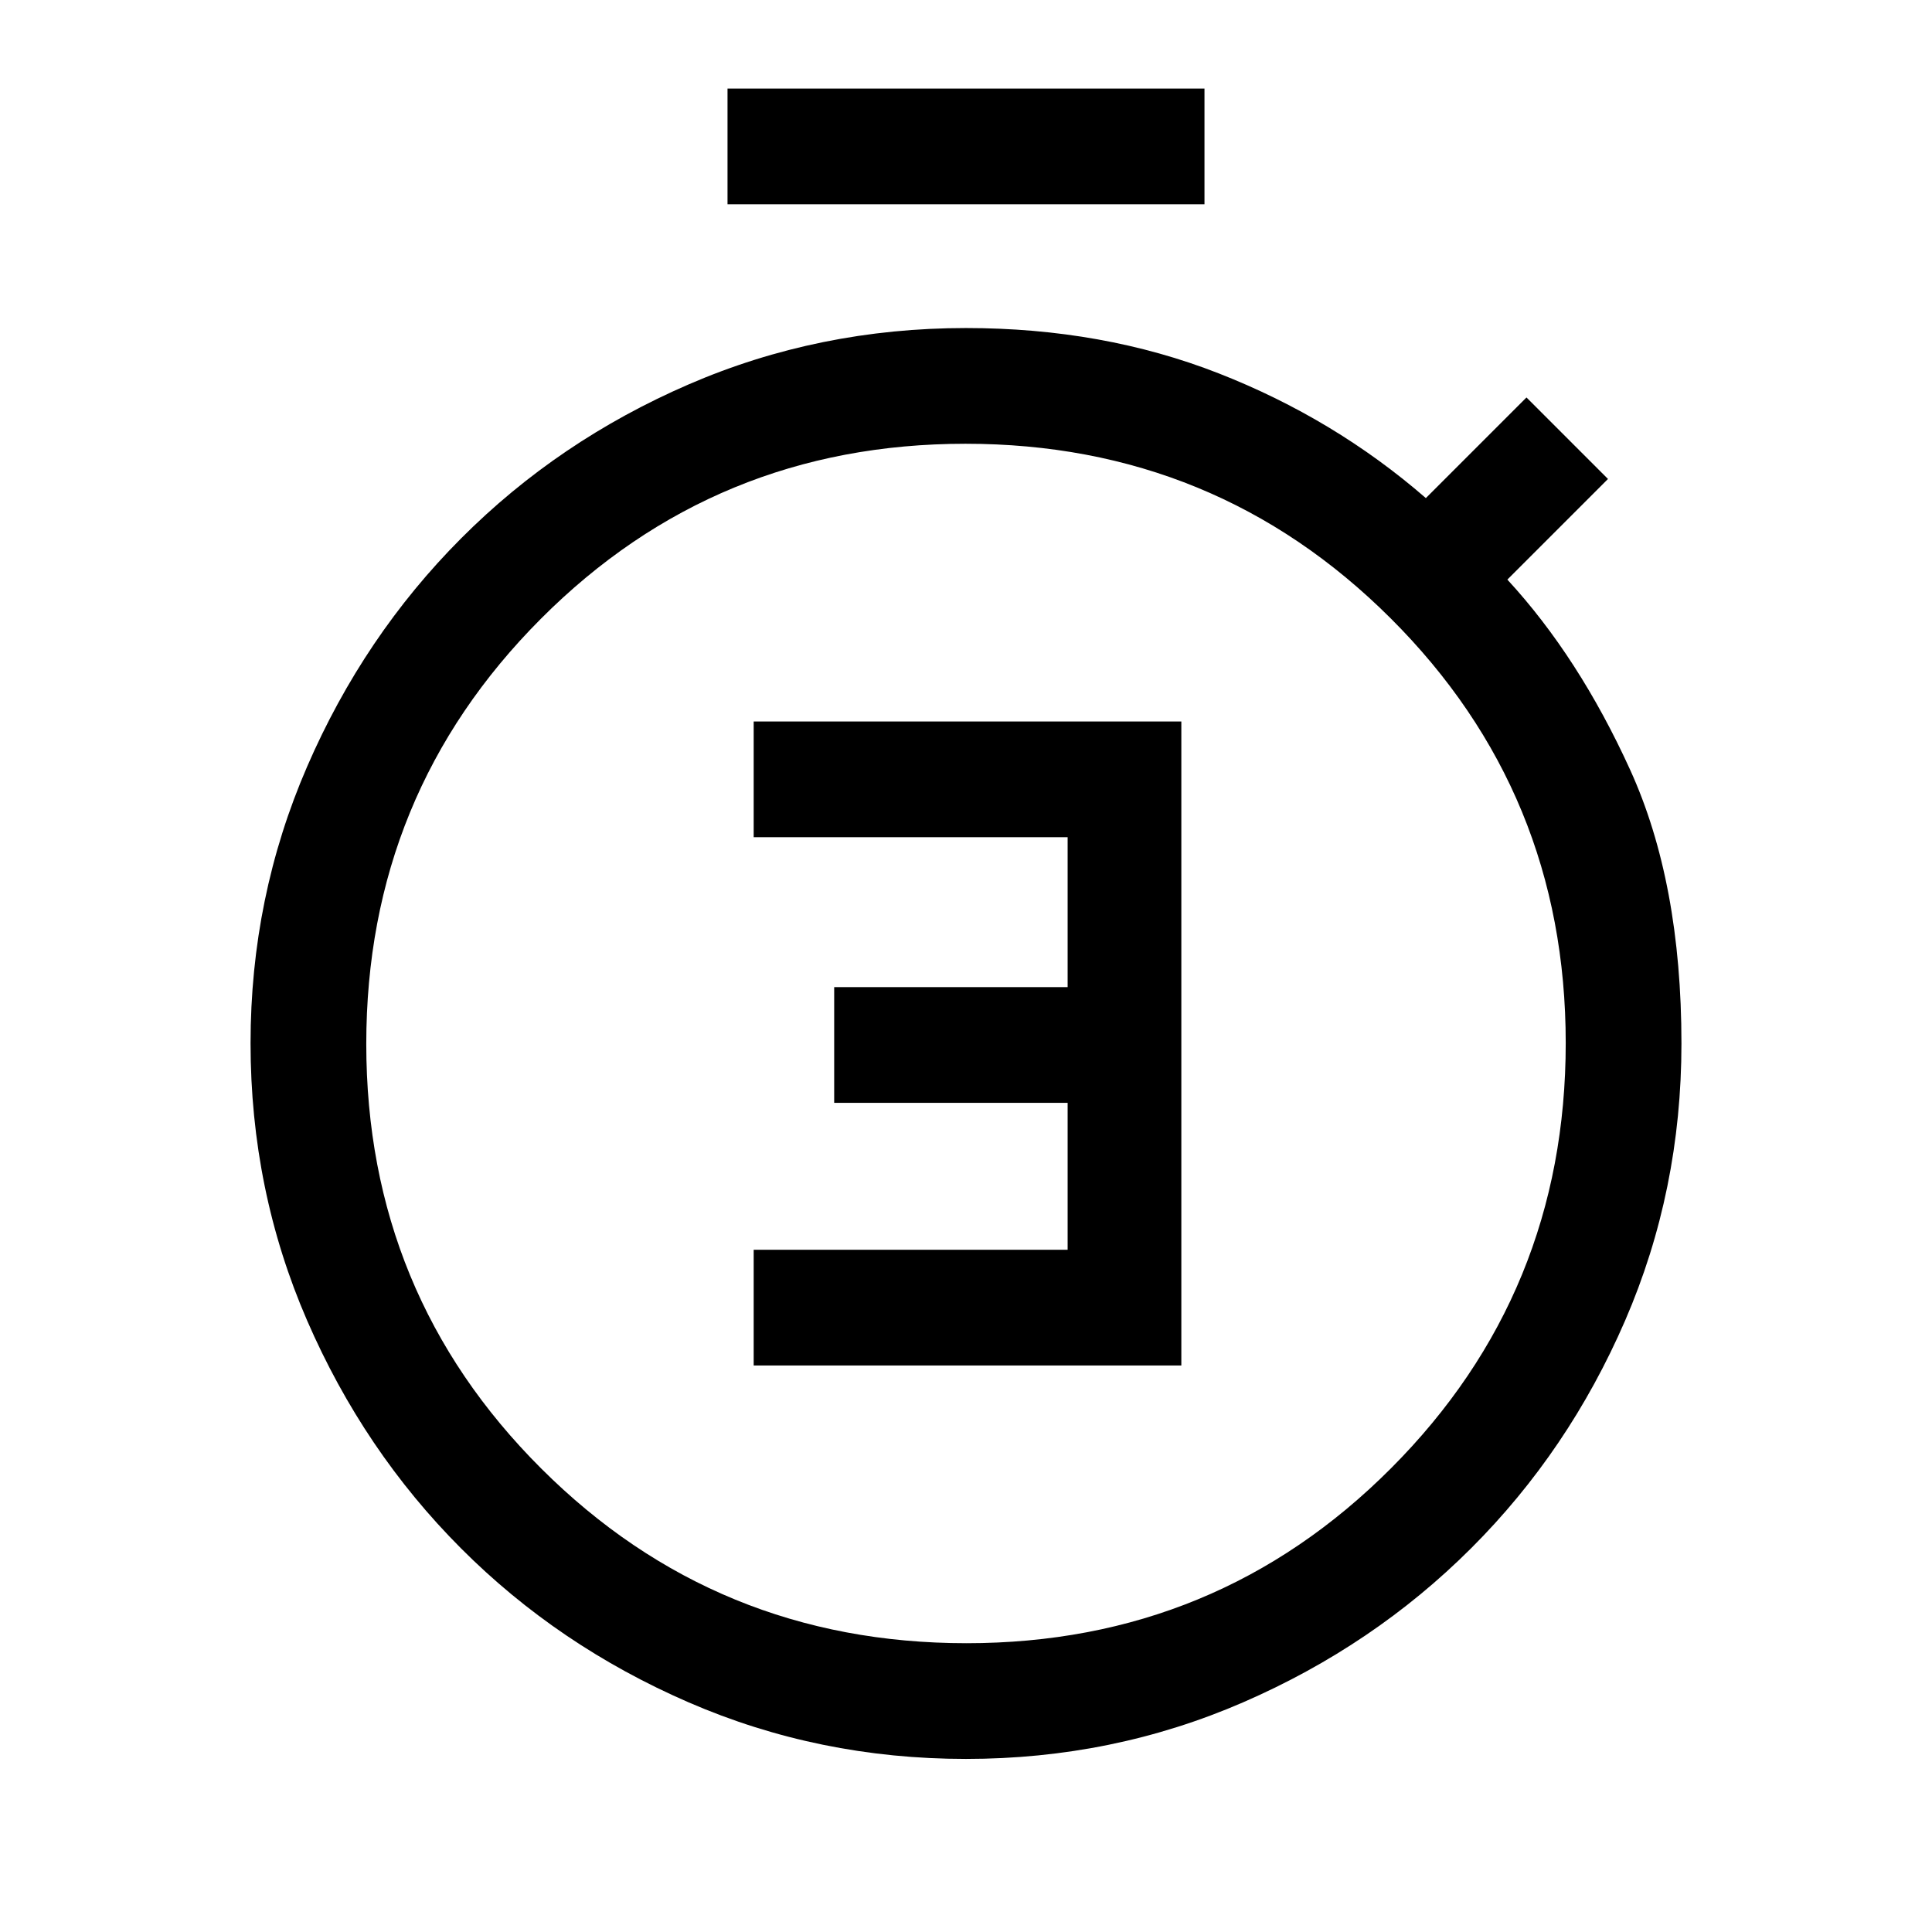 <svg xmlns="http://www.w3.org/2000/svg" height="48" viewBox="0 -960 960 960" width="48"><path d="M374.5-281.5H587v-320H374.5v57.5h156v74.5h-116v57.5h116v73h-156v57.5Zm-13-577V-916h237v57.5h-237ZM479.97-86q-73.02 0-137.8-28.11-64.77-28.1-113.11-76.54-48.33-48.43-76.45-113.18-28.11-64.75-28.11-137.81 0-72.63 28.13-137.48t76.5-113.37Q277.5-741 342.2-769q64.7-28 137.8-28 68 0 125.5 22.5t103 62l50-50L799-722l-50 50q35.5 38.5 61 94.5t25.5 136q0 73.05-28 137.71-28.01 64.66-76.47 113.07-48.46 48.41-113.25 76.56Q553-86 479.97-86Zm.26-57.5q124.27 0 211.02-86.98Q778-317.46 778-441.73t-86.98-211.02q-86.98-86.75-211.25-86.75t-211.02 86.98Q182-565.54 182-441.27t86.98 211.02q86.98 86.75 211.25 86.75Zm-.23-297Z"/></svg>